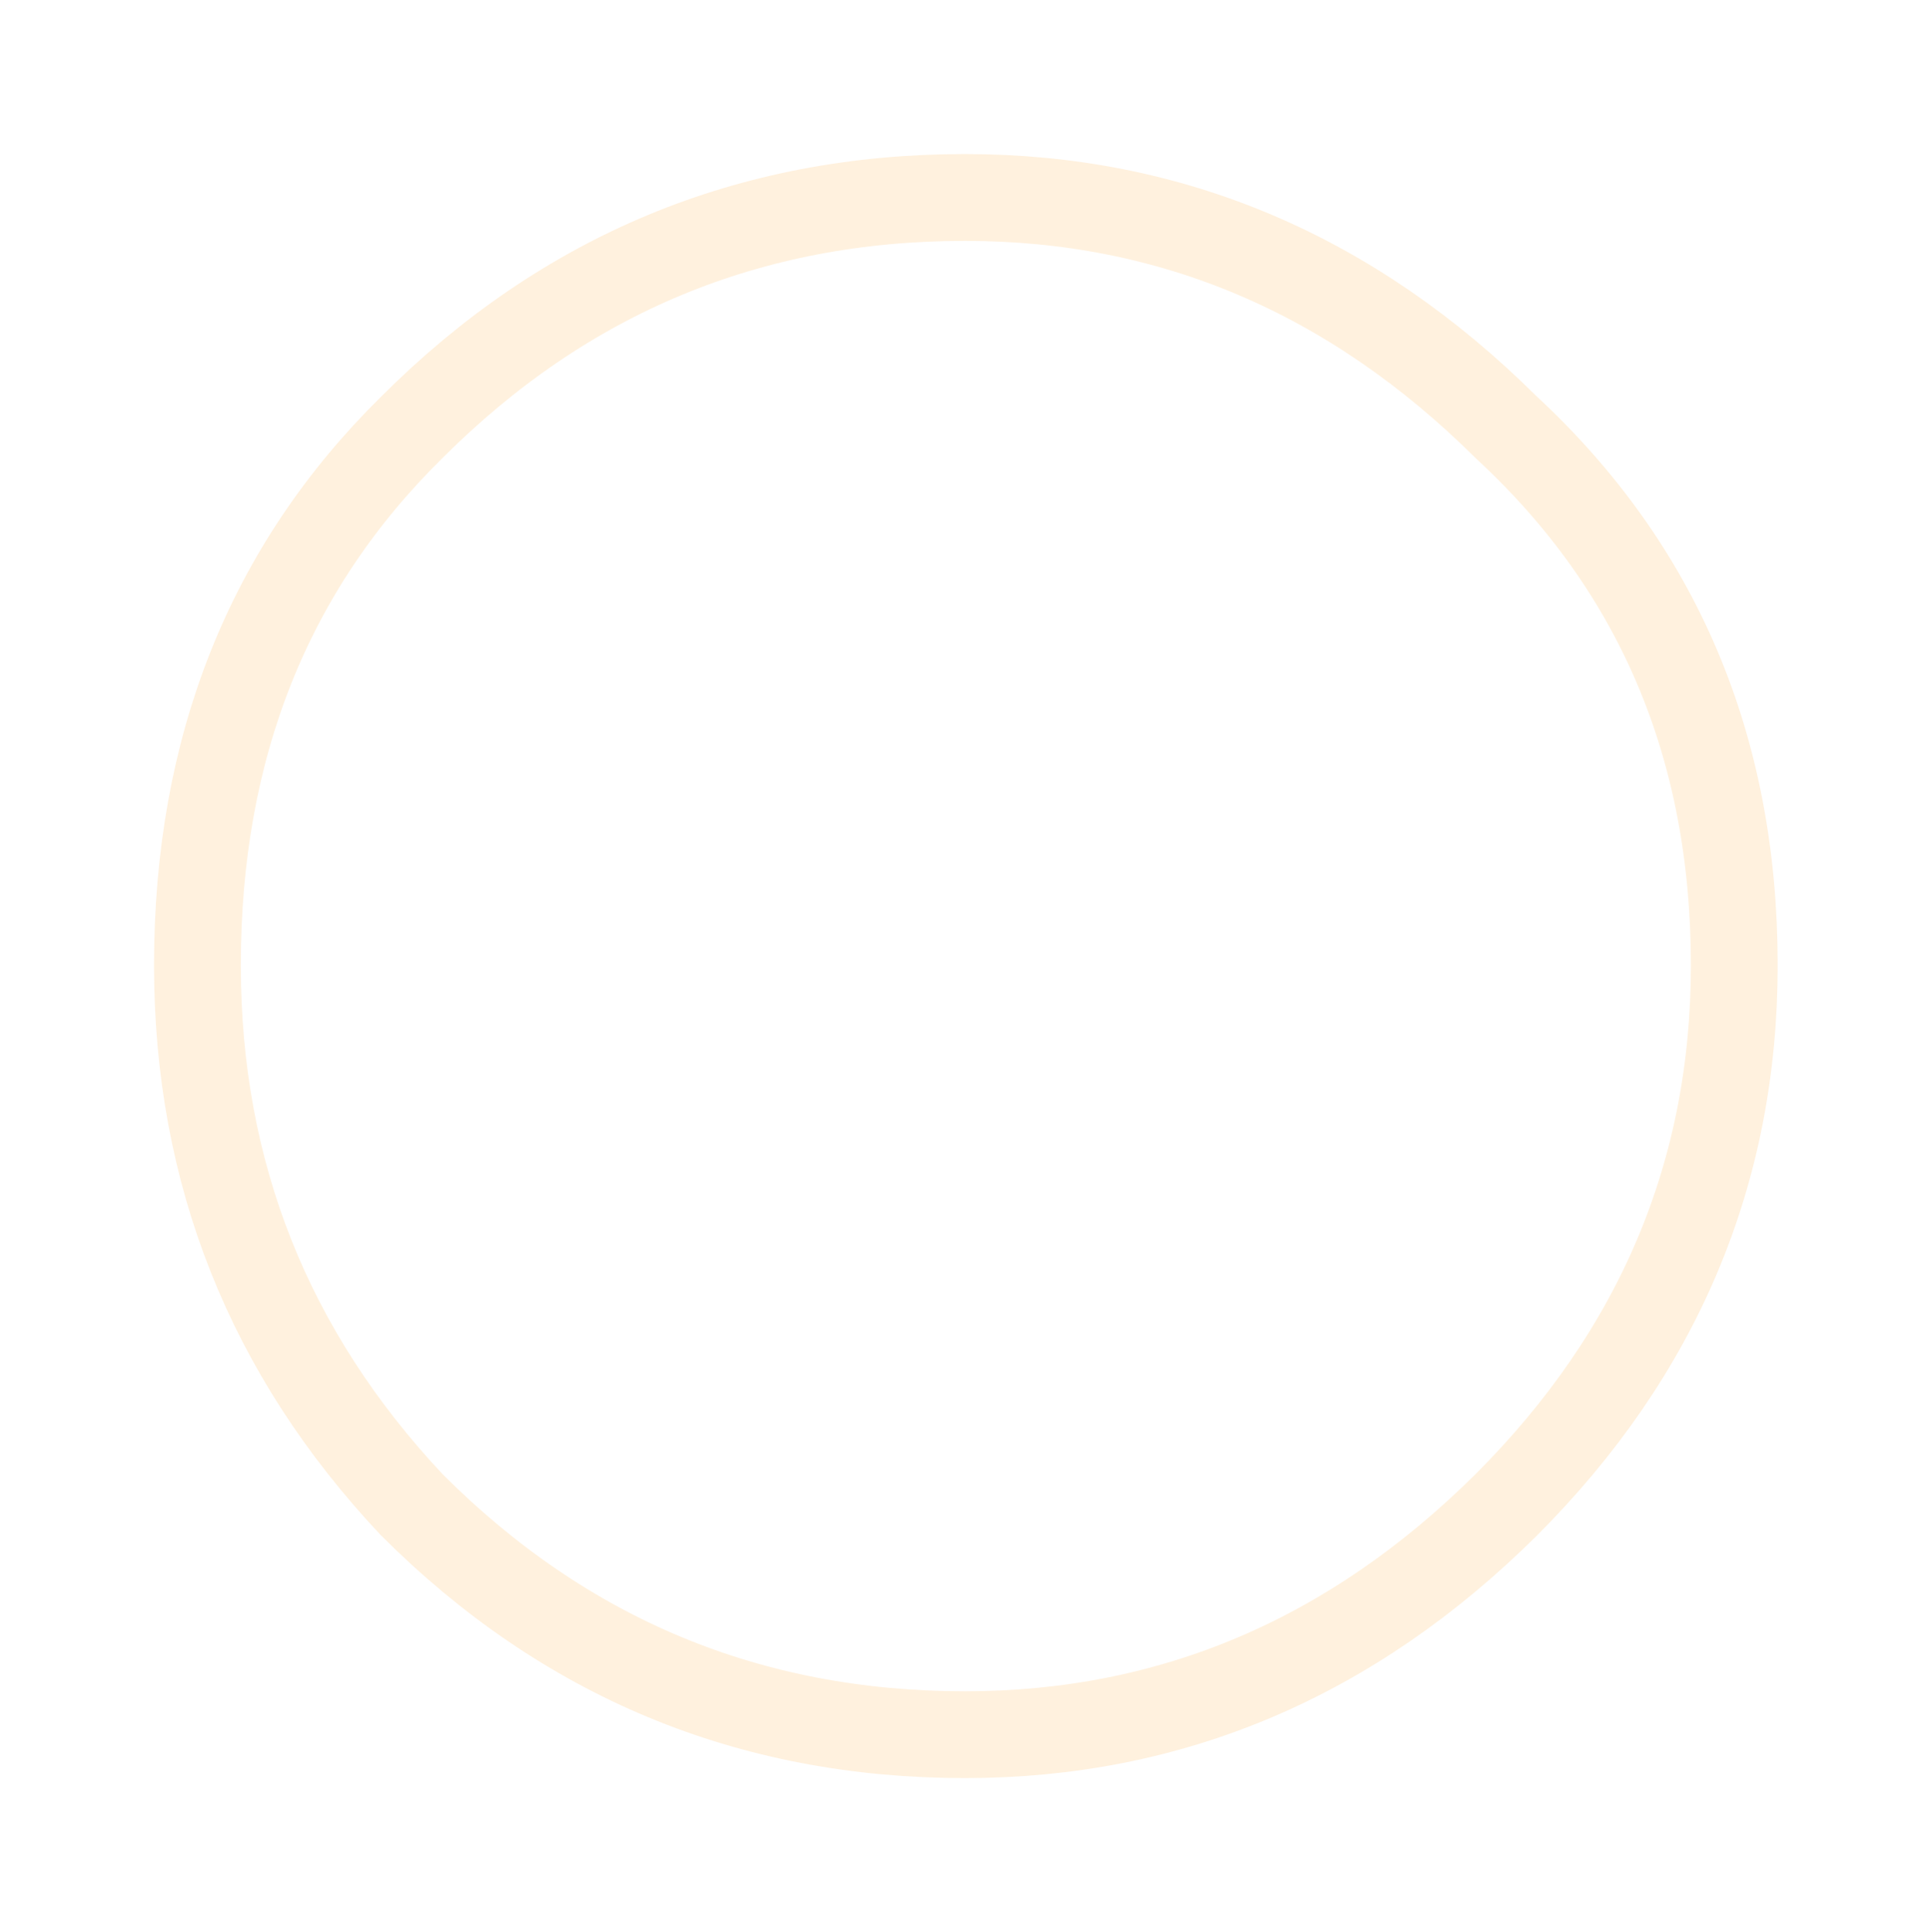 <?xml version="1.0" encoding="UTF-8" standalone="no"?>
<svg xmlns:ffdec="https://www.free-decompiler.com/flash" xmlns:xlink="http://www.w3.org/1999/xlink" ffdec:objectType="frame" height="56.75px" width="56.7px" xmlns="http://www.w3.org/2000/svg">
  <g transform="matrix(1.0, 0.0, 0.0, 1.0, 29.3, 29.4)">
    <use ffdec:characterId="1731" height="56.75" transform="matrix(1.0, 0.0, 0.0, 1.0, -29.3, -29.4)" width="56.7" xlink:href="#morphshape0"/>
    <clipPath id="clipPath0" transform="matrix(0.424, 0.0, 0.0, 0.424, -18.95, -20.15)">
      <path d="M86.55 73.25 Q86.55 86.55 72.6 86.55 L15.65 86.55 Q1.65 86.55 1.65 73.25 L1.65 14.9 Q1.65 1.65 15.65 1.65 L72.6 1.65 Q86.55 1.65 86.55 14.9 L86.55 73.25" fill="#ff0000" fill-rule="evenodd" stroke="none"/>
    </clipPath>
  </g>
  <defs>
    <g id="morphshape0" transform="matrix(1.0, 0.0, 0.0, 1.0, 29.3, 29.4)">
      <path d="M-23.5 -1.05 Q-23.5 -10.65 -17.2 -16.85 -10.45 -23.6 -0.95 -23.6 8.15 -23.6 14.95 -16.85 21.65 -10.65 21.65 -1.05 21.65 8.1 14.95 14.8 8.15 21.55 -0.95 21.55 -10.45 21.55 -17.2 14.8 -23.5 8.1 -23.5 -1.05 -23.5 -10.65 -17.2 -16.85 -10.45 -23.6 -0.95 -23.6 8.15 -23.6 14.95 -16.85 21.65 -10.65 21.65 -1.05 21.65 8.1 14.95 14.8 8.15 21.55 -0.95 21.55 -10.45 21.55 -17.2 14.8 -23.5 8.1 -23.5 -1.05 Z" fill="none" stroke="#ffd494" stroke-linecap="round" stroke-linejoin="round" stroke-opacity="0.31" stroke-width="2.55"/>
    </g>
  </defs>
</svg>
